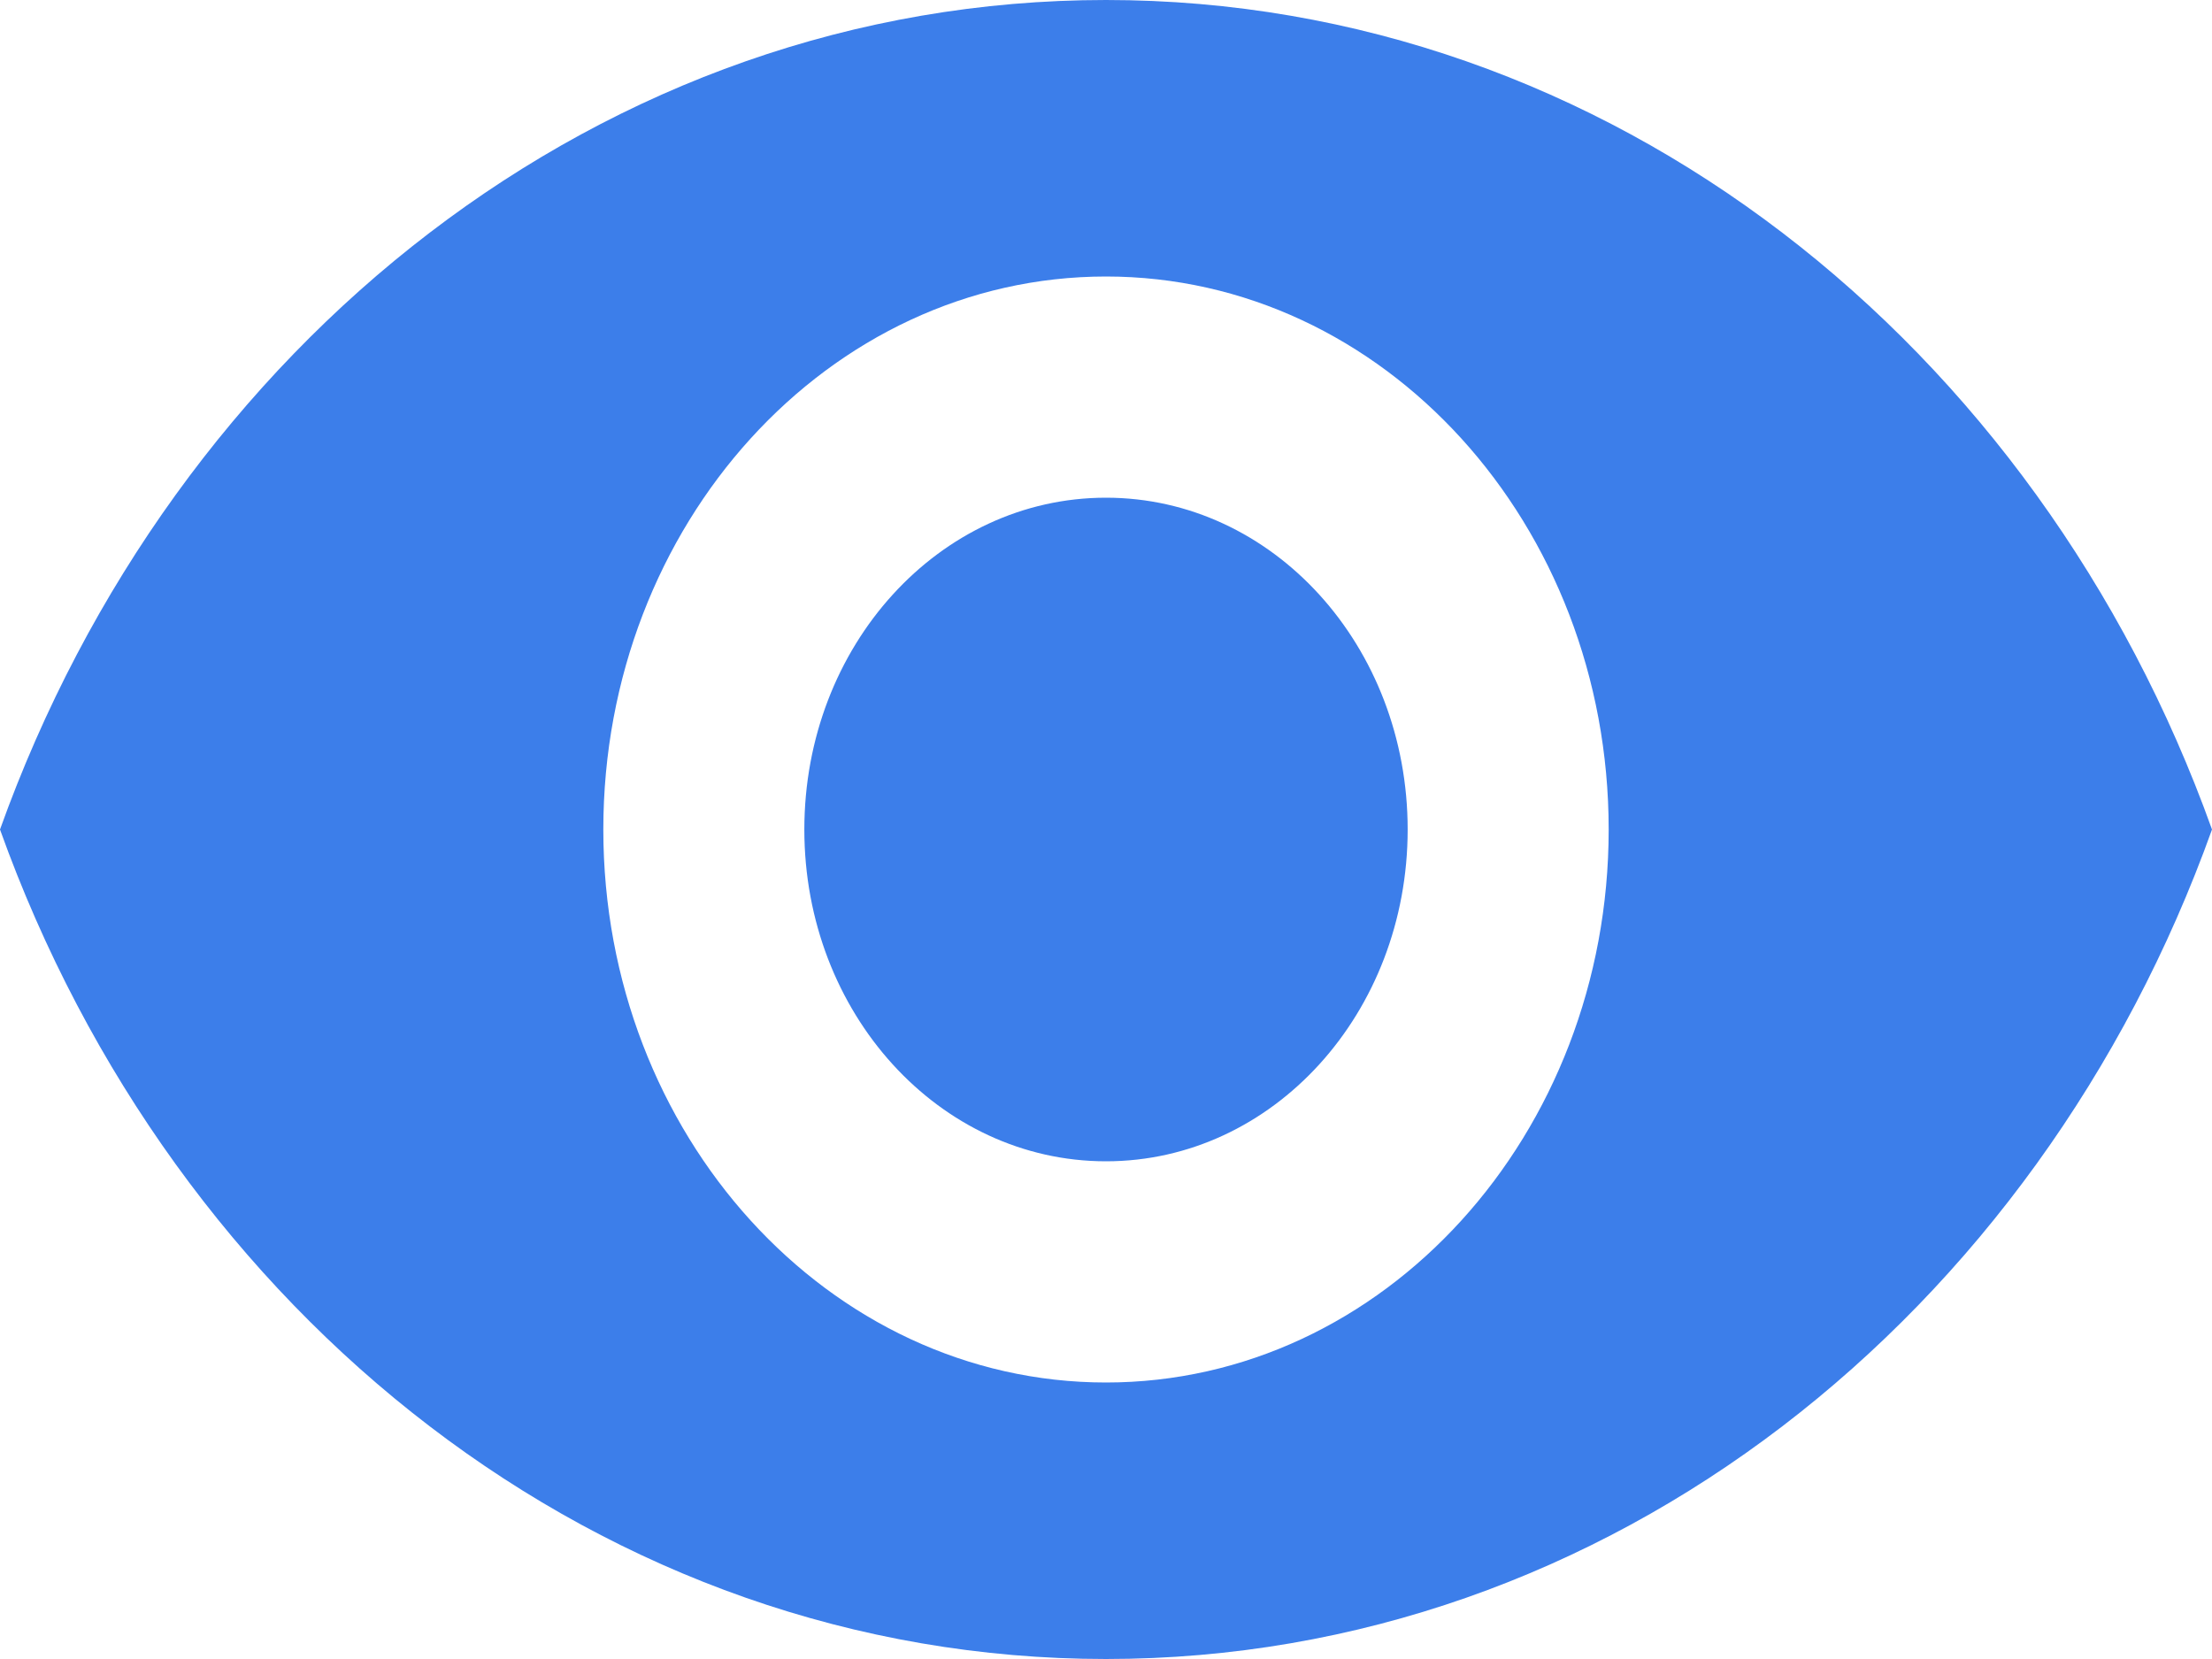 <svg width="16" height="12" viewBox="0 0 16 12" fill="none" xmlns="http://www.w3.org/2000/svg">
<path d="M8 0C4.364 0 1.258 2.488 0 6C1.258 9.512 4.364 12 8 12C11.636 12 14.742 9.512 16 6C14.742 2.488 11.636 0 8 0ZM8 10C5.993 10 4.364 8.208 4.364 6C4.364 3.792 5.993 2 8 2C10.007 2 11.636 3.792 11.636 6C11.636 8.208 10.007 10 8 10ZM8 3.6C6.793 3.6 5.818 4.672 5.818 6C5.818 7.328 6.793 8.4 8 8.4C9.207 8.4 10.182 7.328 10.182 6C10.182 4.672 9.207 3.6 8 3.6Z" fill="#3C7EEA"/>
</svg>

